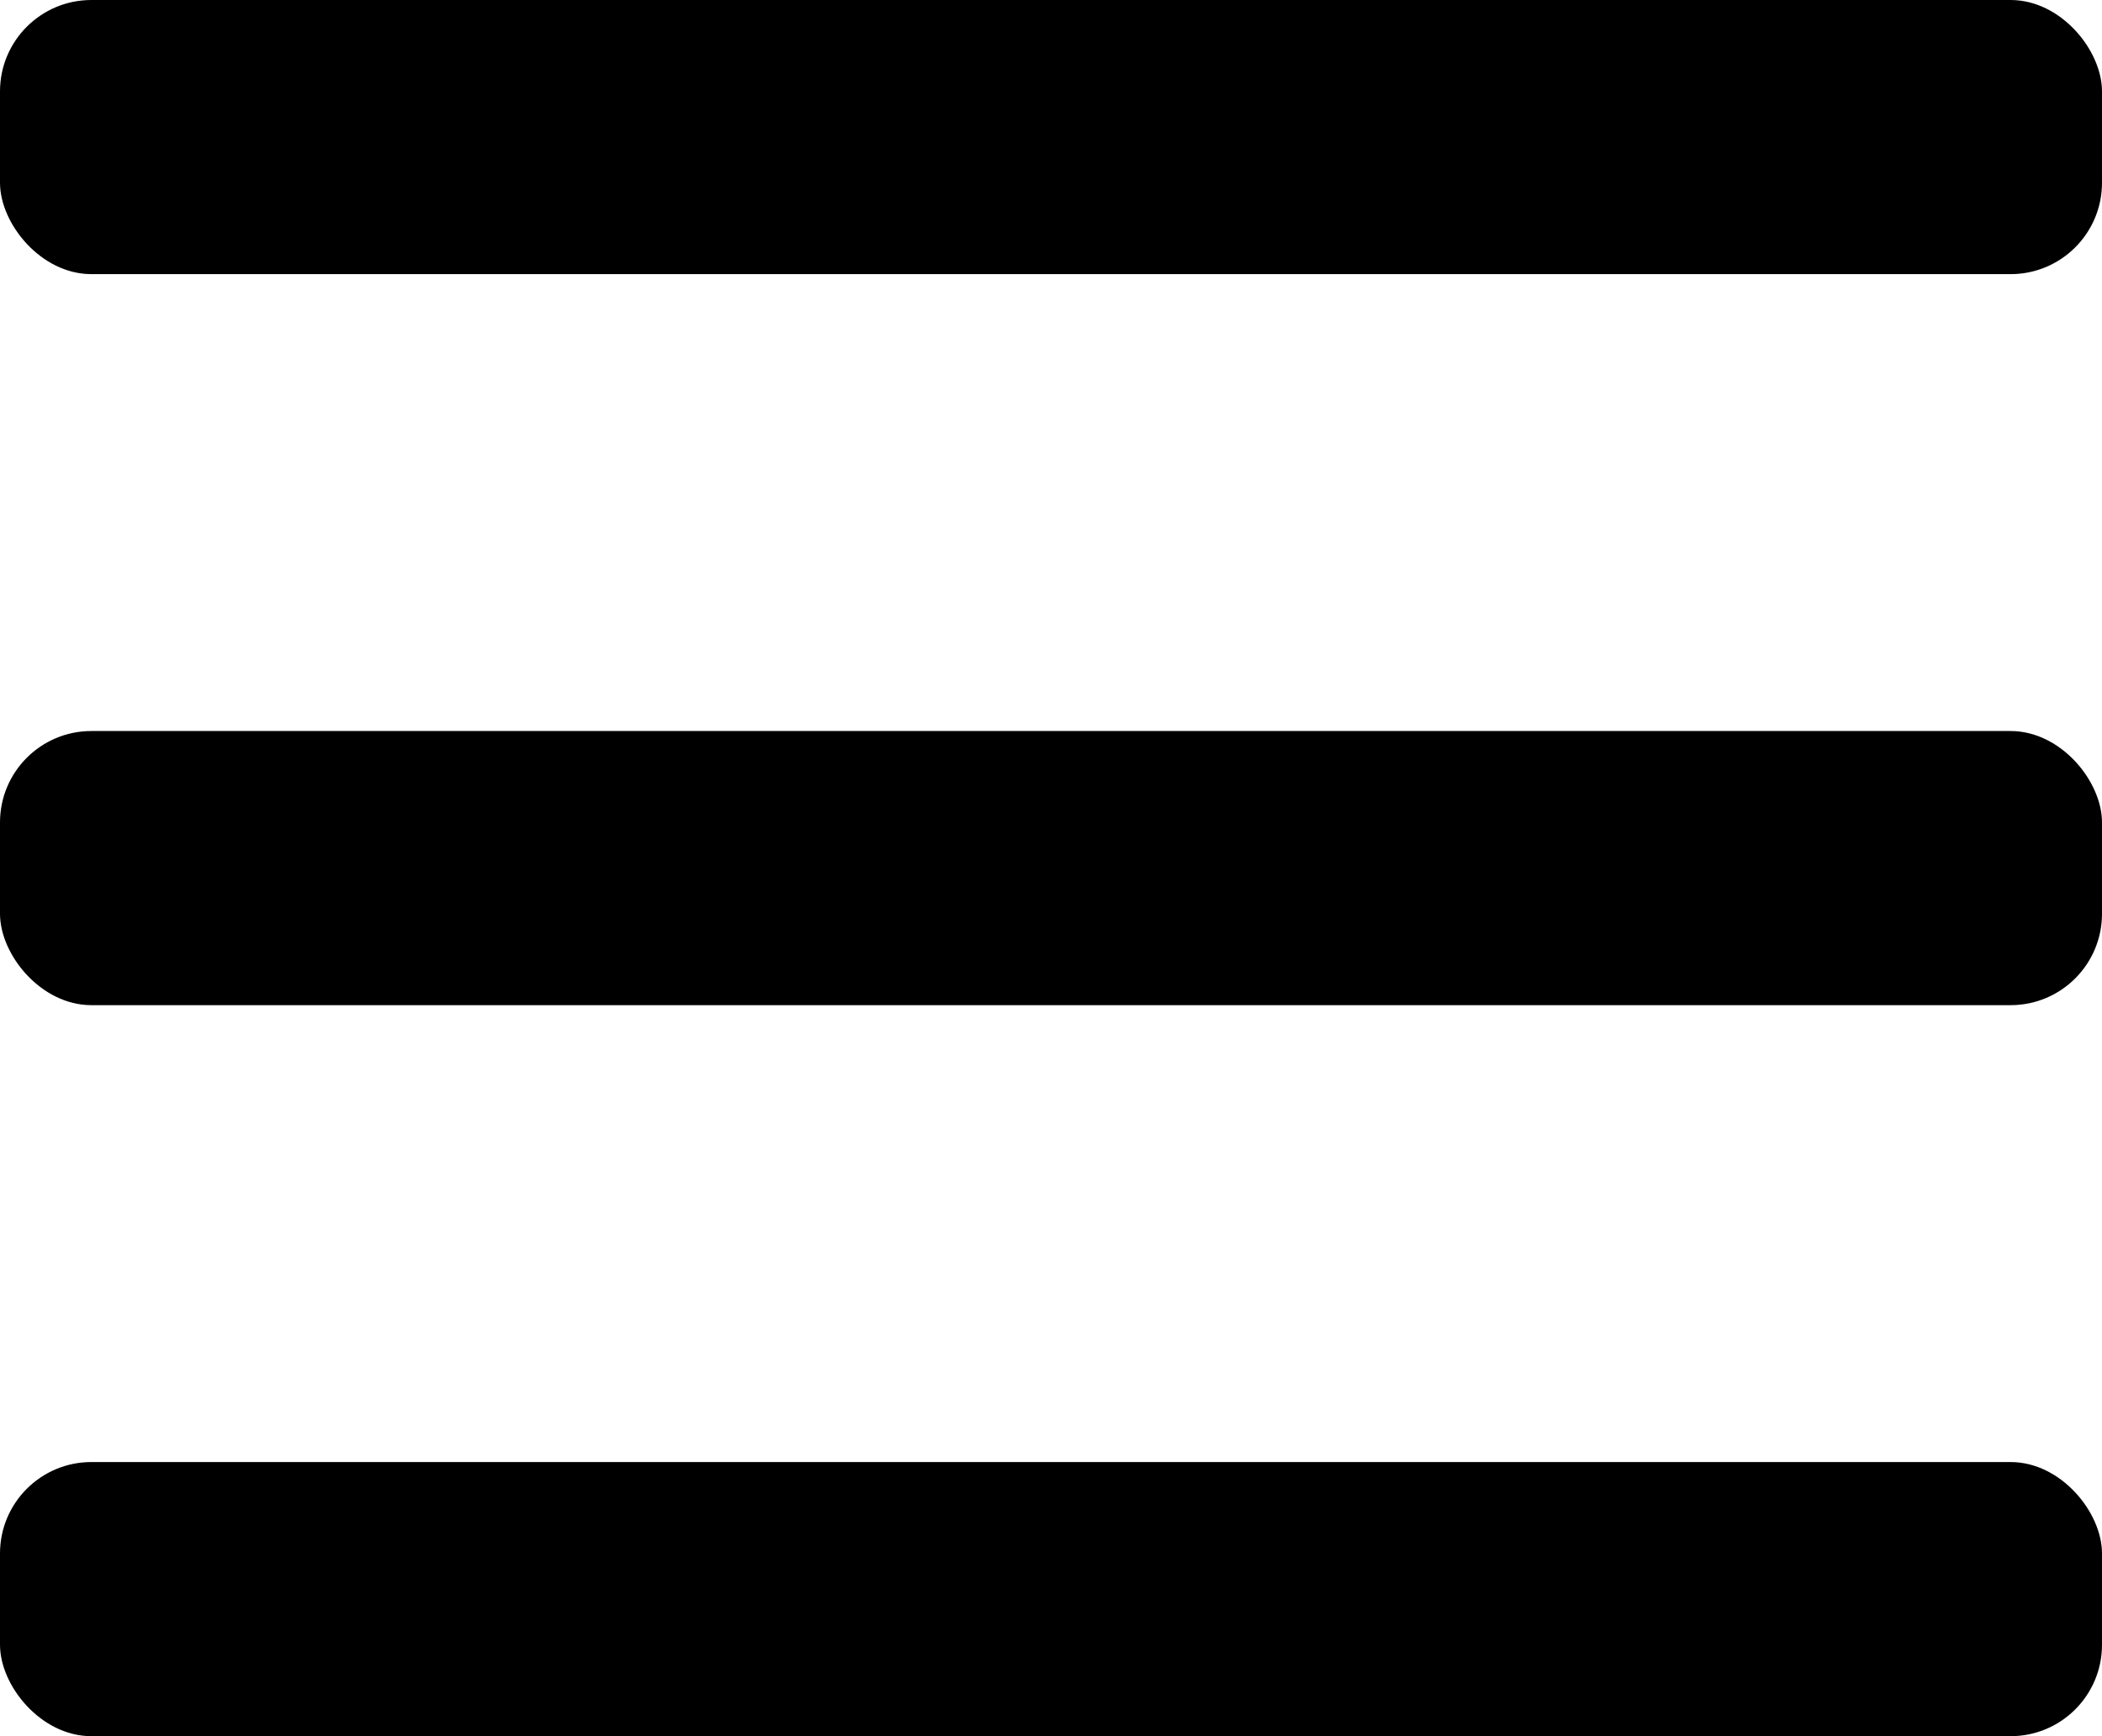 <svg width="23" height="19" viewBox="0 0 23 19" fill="none" xmlns="http://www.w3.org/2000/svg">
<rect width="23" height="3" rx="1" fill="black"/>
<rect y="8" width="23" height="3" rx="1" fill="black"/>
<rect y="16" width="23" height="3" rx="1" fill="black"/>
</svg>
